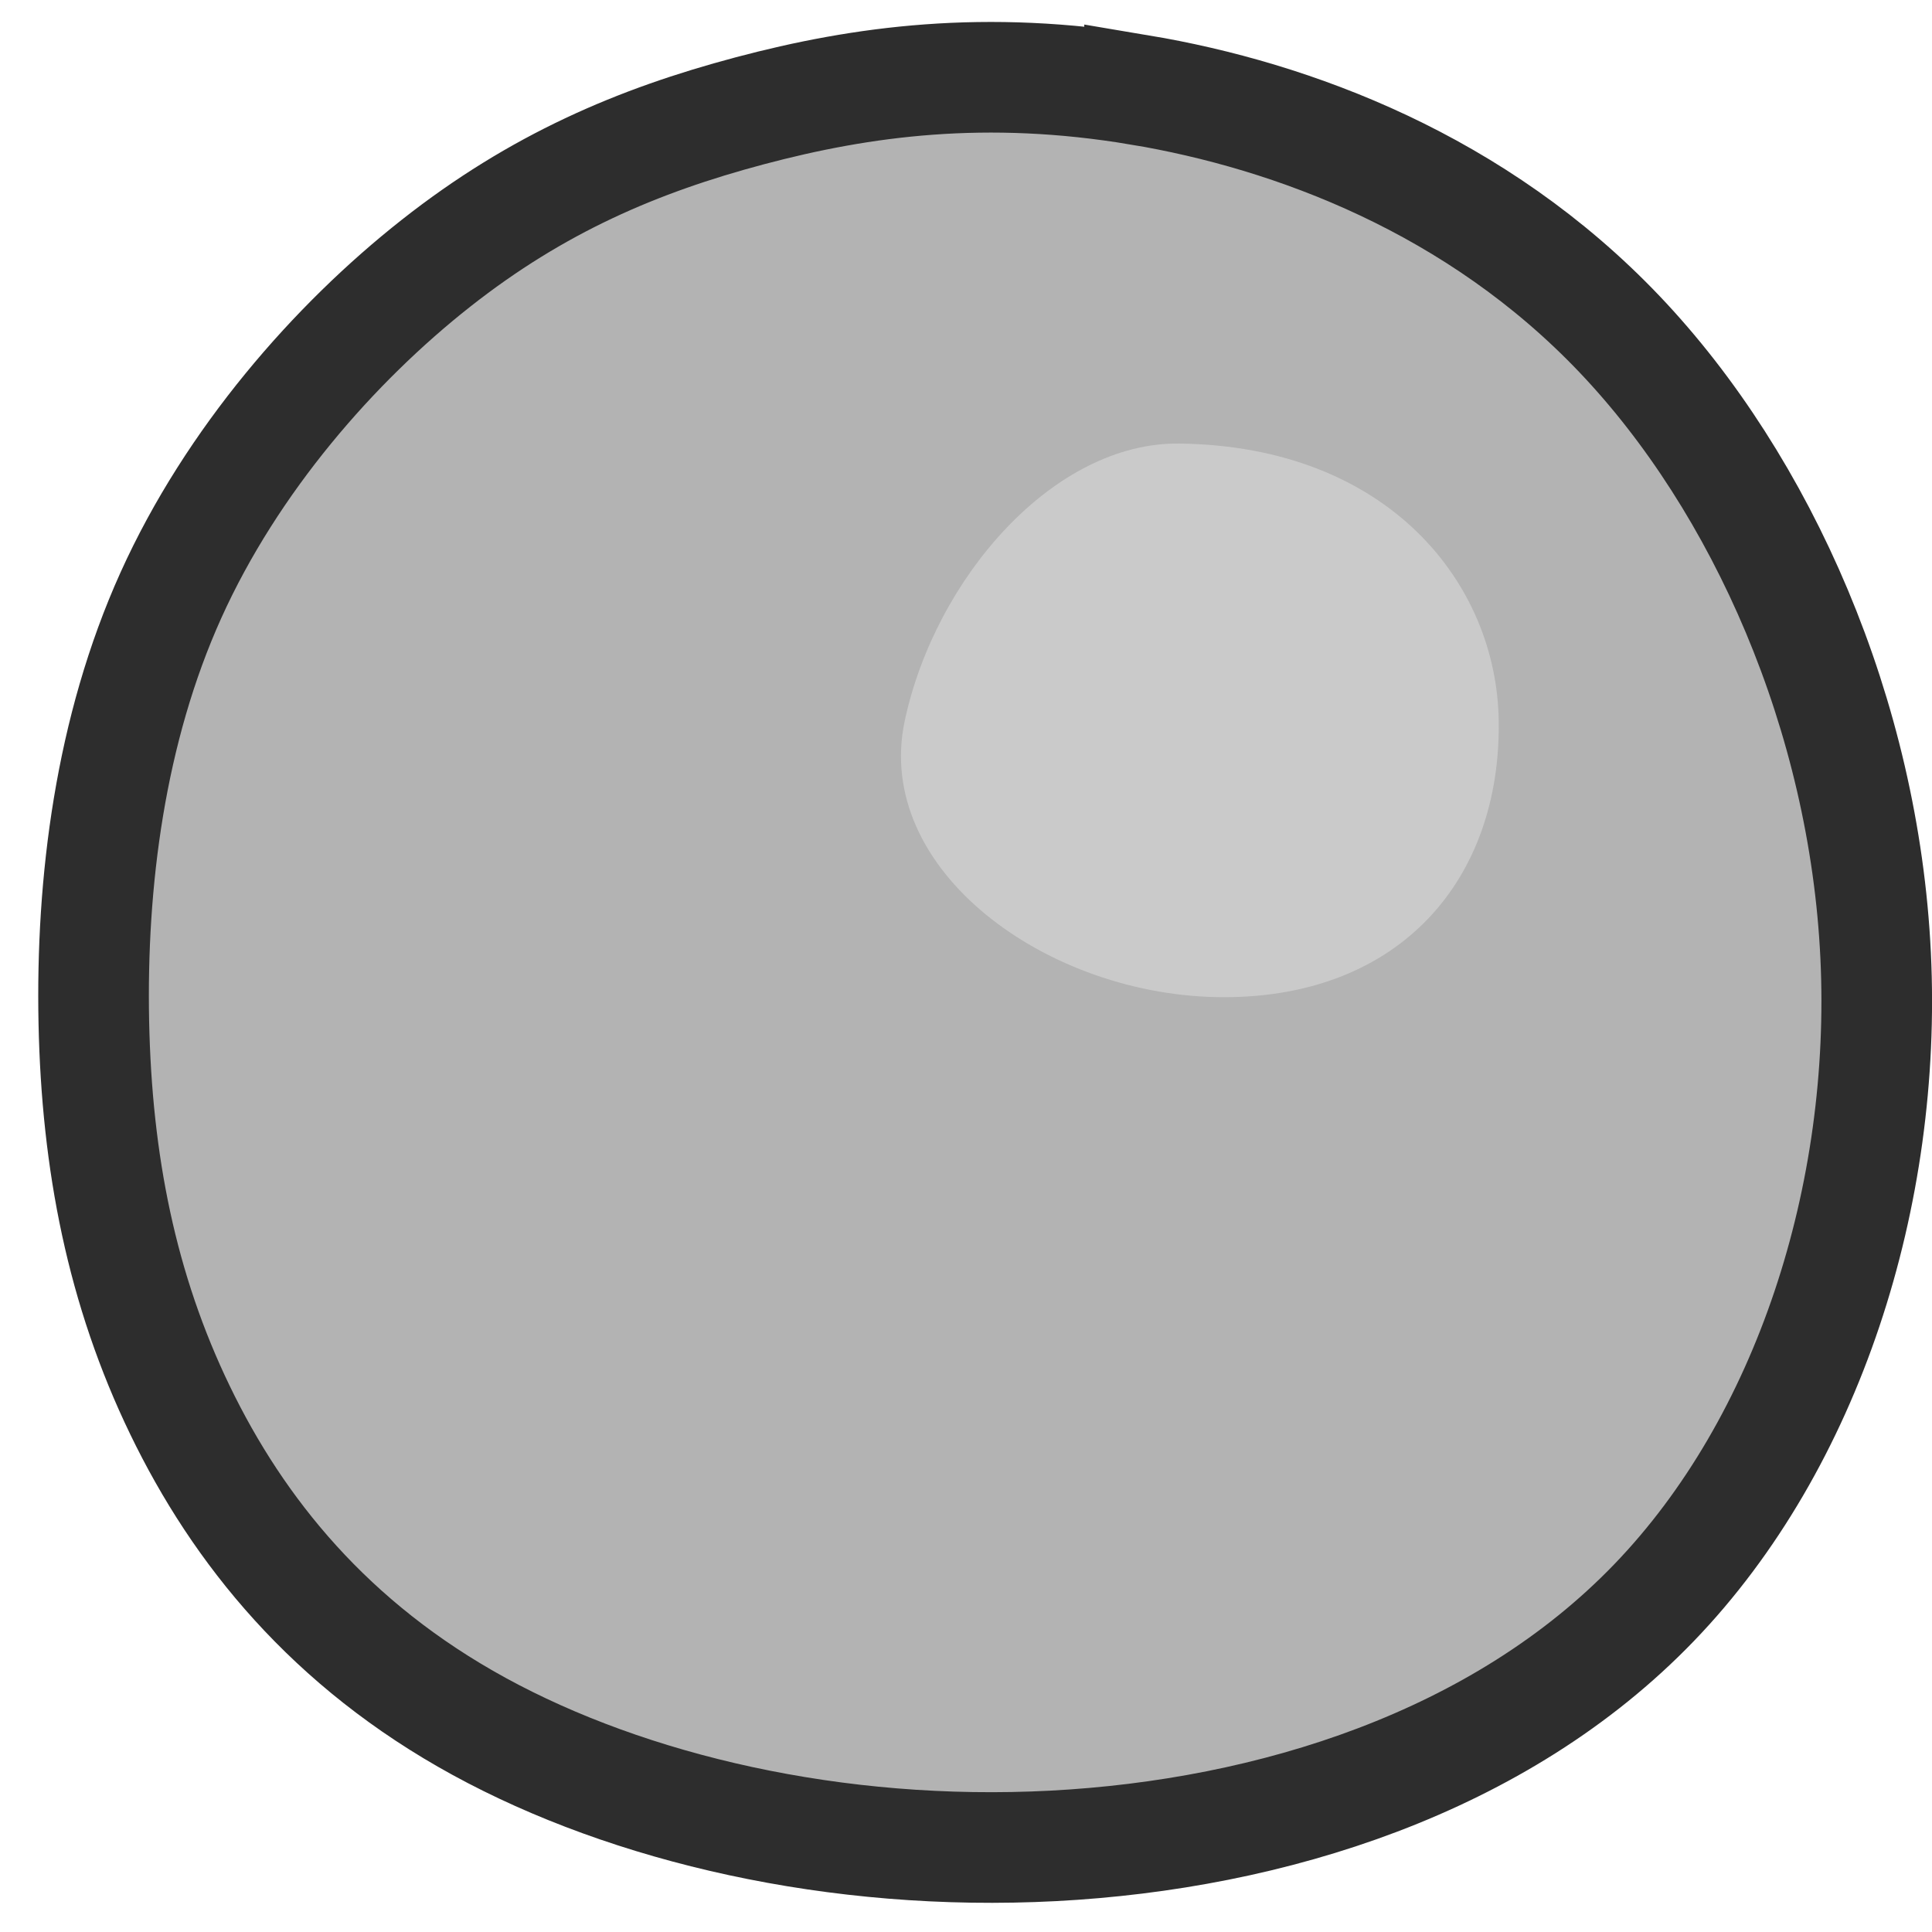 <?xml version="1.0" encoding="UTF-8" standalone="no"?>
<!-- Created with Inkscape (http://www.inkscape.org/) -->

<svg
   xmlns:dc="http://purl.org/dc/elements/1.1/"
   xmlns:cc="http://creativecommons.org/ns#"
   xmlns:rdf="http://www.w3.org/1999/02/22-rdf-syntax-ns#"
   xmlns:svg="http://www.w3.org/2000/svg"
   xmlns="http://www.w3.org/2000/svg"
   xmlns:sodipodi="http://sodipodi.sourceforge.net/DTD/sodipodi-0.dtd"
   xmlns:inkscape="http://www.inkscape.org/namespaces/inkscape"
   width="160"
   height="160"
   viewBox="0 0 42.333 42.333"
   version="1.1"
   id="svg5"
   sodipodi:docname="rock_4.svg"
   inkscape:version="0.92.4 (5da689c313, 2019-01-14)">
  <sodipodi:namedview
     id="namedview12"
     pagecolor="#505050"
     bordercolor="#ffffff"
     borderopacity="1"
     inkscape:pageshadow="0"
     inkscape:pageopacity="0"
     inkscape:pagecheckerboard="1"
     inkscape:document-units="px"
     showgrid="false"
     units="px"
     inkscape:zoom="3.8733333"
     inkscape:cx="92.426851"
     inkscape:cy="93.459553"
     inkscape:window-width="1920"
     inkscape:window-height="991"
     inkscape:window-x="-9"
     inkscape:window-y="-9"
     inkscape:window-maximized="1"
     inkscape:current-layer="svg5" />
  <defs
     id="defs2" />
  <path
     inkscape:connector-curvature="0"
     style="fill:#b3b3b3;stroke:#2d2d2d;stroke-width:2.424"
     d="m 24.97,1.97 c 3.369,0.565 7.388,2.065 10.516,5.352 3.127,3.286 5.361,8.36 5.612,13.612 0.252,5.251 -1.48,10.679 -4.854,14.182 -3.373,3.503 -8.389,5.079 -13.163,5.33 C 18.305,40.696 13.775,39.62 10.503,37.831 7.231,36.042 5.222,33.543 3.944,30.898 2.666,28.255 2.12,25.468 2.056,22.404 1.993,19.339 2.411,15.997 3.746,13.04 5.081,10.085 7.328,7.52 9.552,5.769 11.774,4.018 13.972,3.081 16.428,2.428 18.884,1.775 21.602,1.406 24.97,1.971 Z"
     id="path2" />
  <path
     inkscape:connector-curvature="0"
     style="fill:#cacaca;stroke-width:1"
     d="m 32.839,15.785 c 0.054,3.484 -2.158,6.065 -6.021,6.065 -3.861,0 -7.697,-2.79 -6.992,-6.065 0.673,-3.128 3.268,-6.104 6.021,-6.066 4.582,0.061 6.946,3.067 6.992,6.066 z"
     id="path4" />
</svg>
